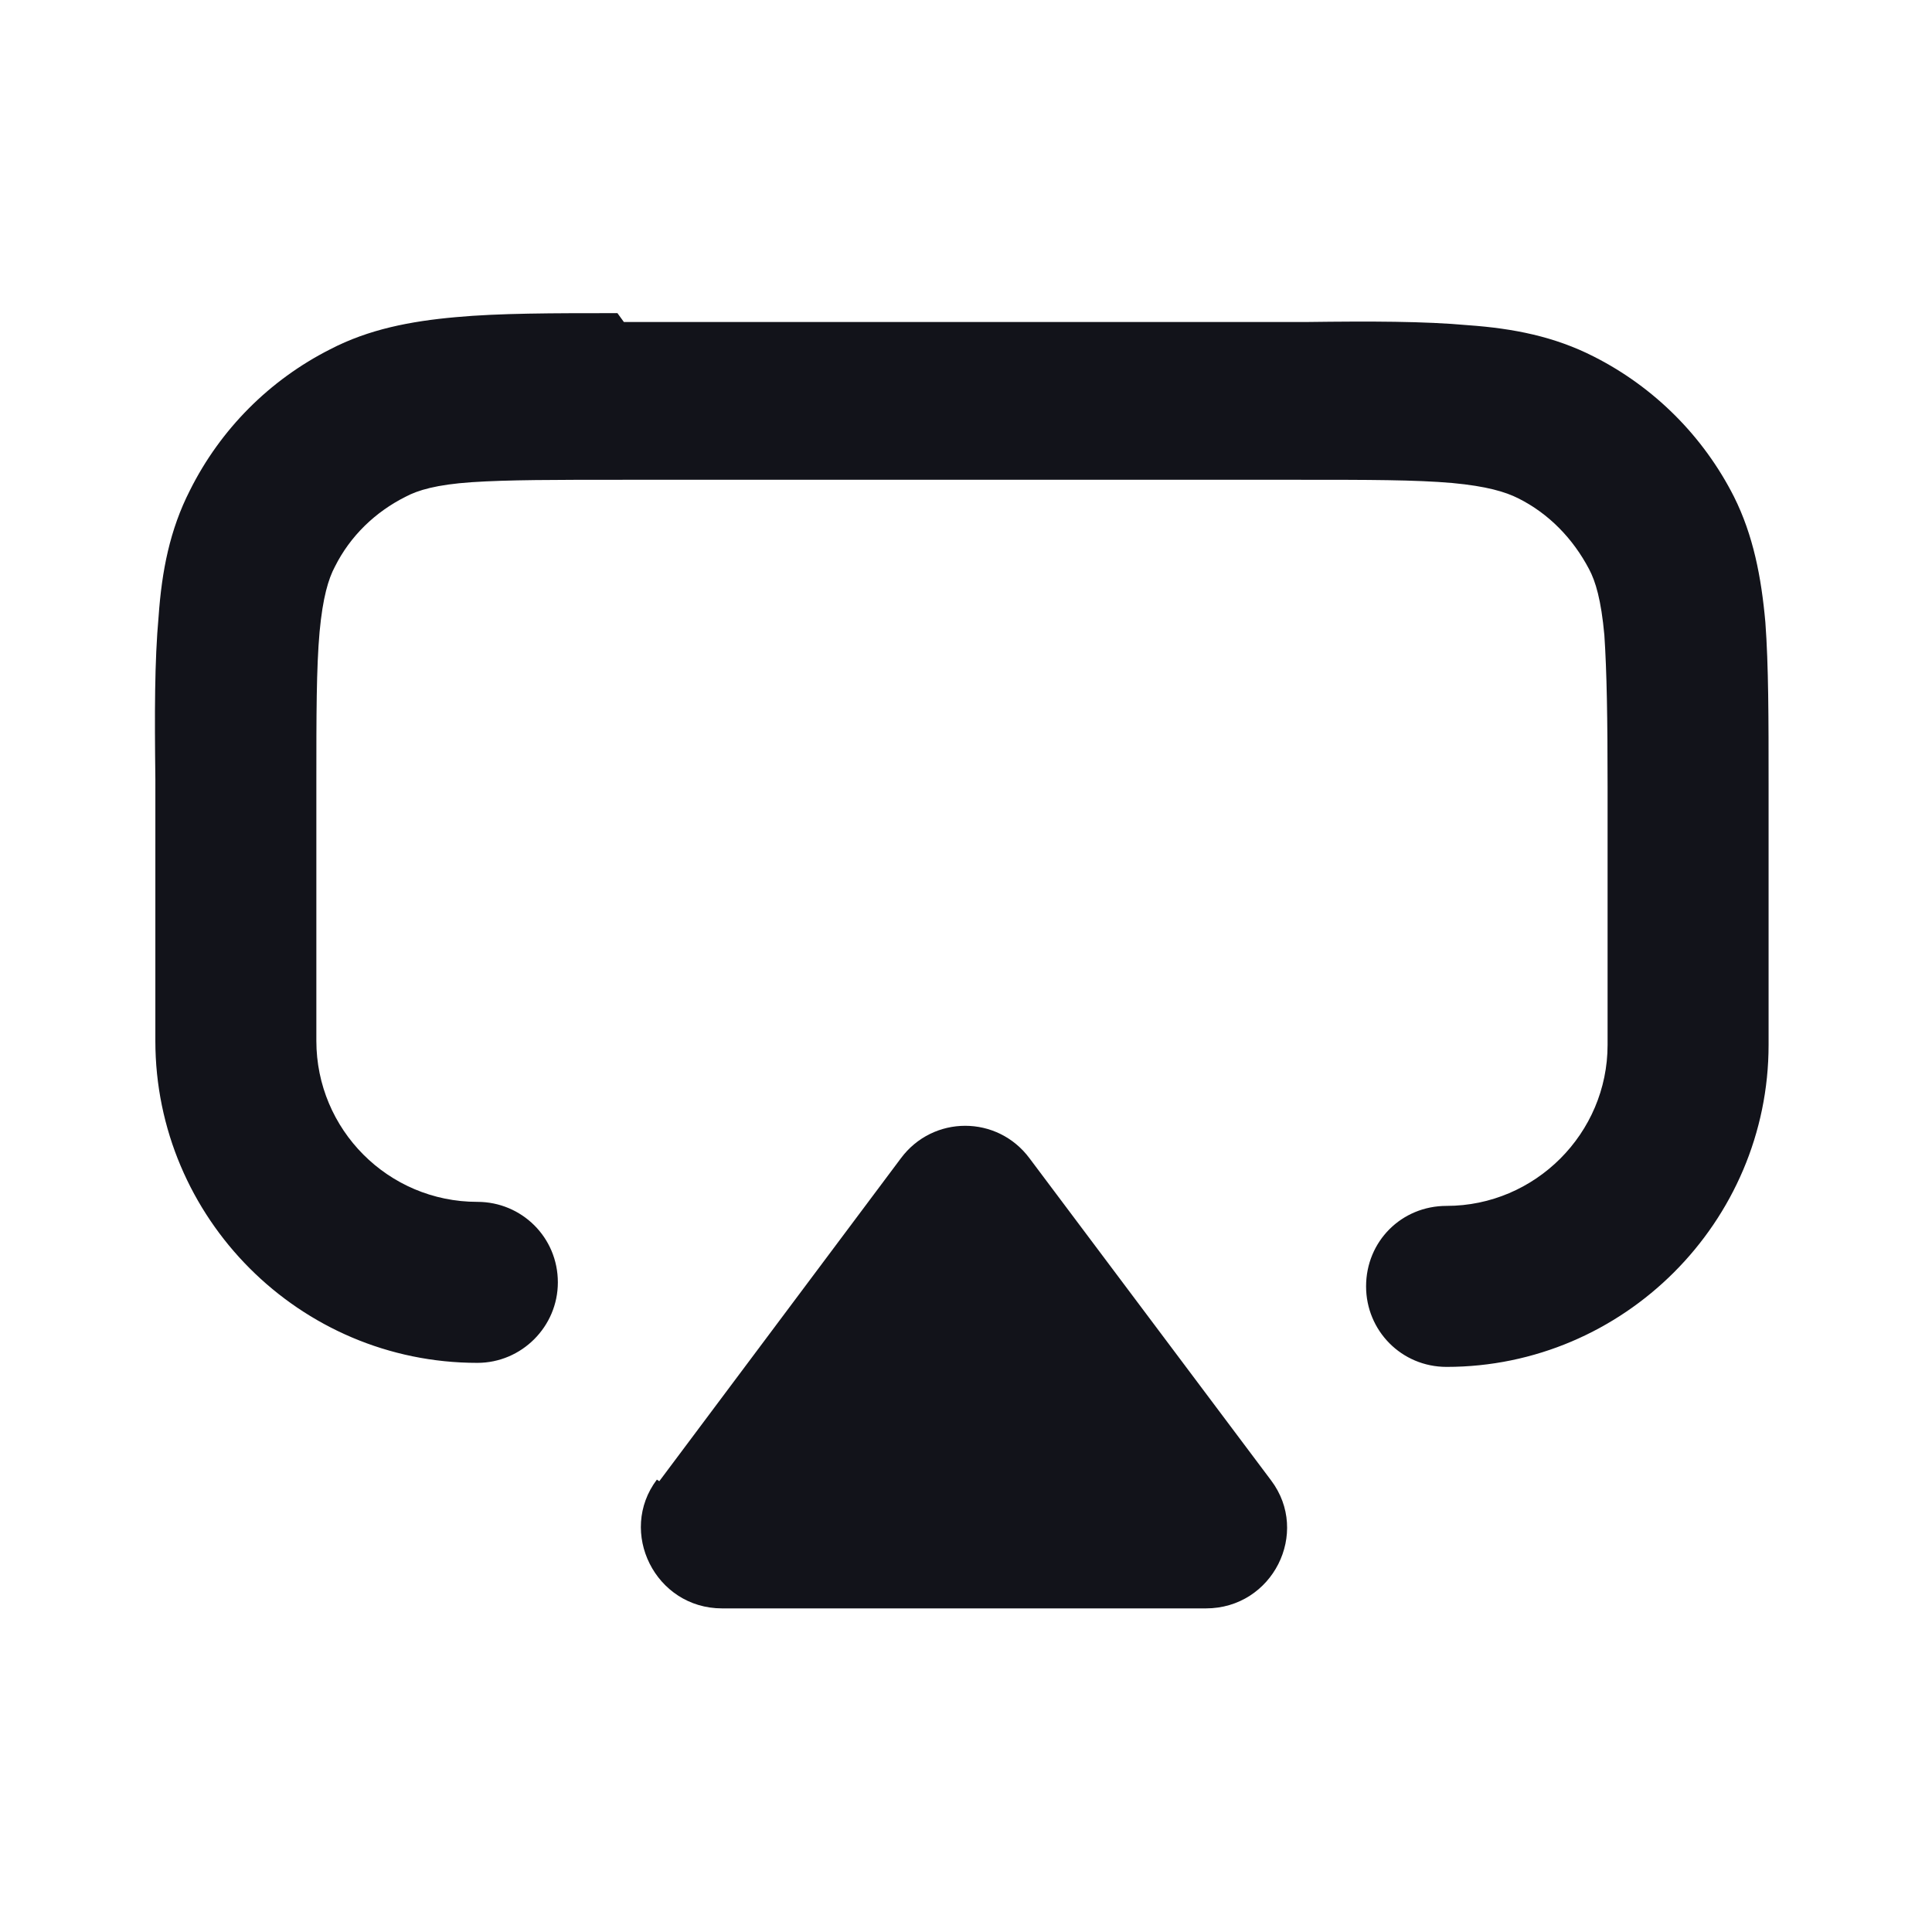 <svg viewBox="0 0 24 24" xmlns="http://www.w3.org/2000/svg"><g><g fill="#12131A"><path d="M8.19 18.4l3-4.01c.4-.54 1.2-.54 1.6 0l3 4c.49.65.02 1.59-.81 1.59H8.97c-.83 0-1.3-.95-.81-1.6Z"/><path fill="#12131A" fill-rule="evenodd" d="M7.75 4h8.48c.8-.01 1.46-.01 2.01.04 .56.04 1.07.14 1.56.39 .75.38 1.36.99 1.74 1.74 .24.48.34 1 .39 1.56 .04.54.04 1.2.04 2.01v3.24c0 2.2-1.8 4-4 4 -.56 0-1-.45-1-1 0-.56.44-1 1-1 1.1 0 2-.9 2-2v-3.2c0-.86-.01-1.44-.04-1.89 -.04-.44-.11-.67-.19-.82 -.2-.38-.5-.69-.88-.88 -.16-.08-.39-.15-.82-.19 -.46-.04-1.04-.04-1.89-.04h-8.4c-.86 0-1.44 0-1.89.03 -.44.03-.67.1-.82.18 -.38.19-.69.49-.88.87 -.08.15-.15.38-.19.81 -.04.45-.04 1.03-.04 1.88v3.2c0 1.1.89 2 2 2 .55 0 1 .44 1 1 0 .55-.45 1-1 1 -2.21 0-4-1.8-4-4V9.68c-.01-.81-.01-1.47.04-2.02 .04-.57.14-1.08.39-1.57 .38-.76.99-1.37 1.74-1.75 .48-.25 1-.35 1.56-.4 .54-.05 1.2-.05 2.01-.05Z"/></g></g></svg>